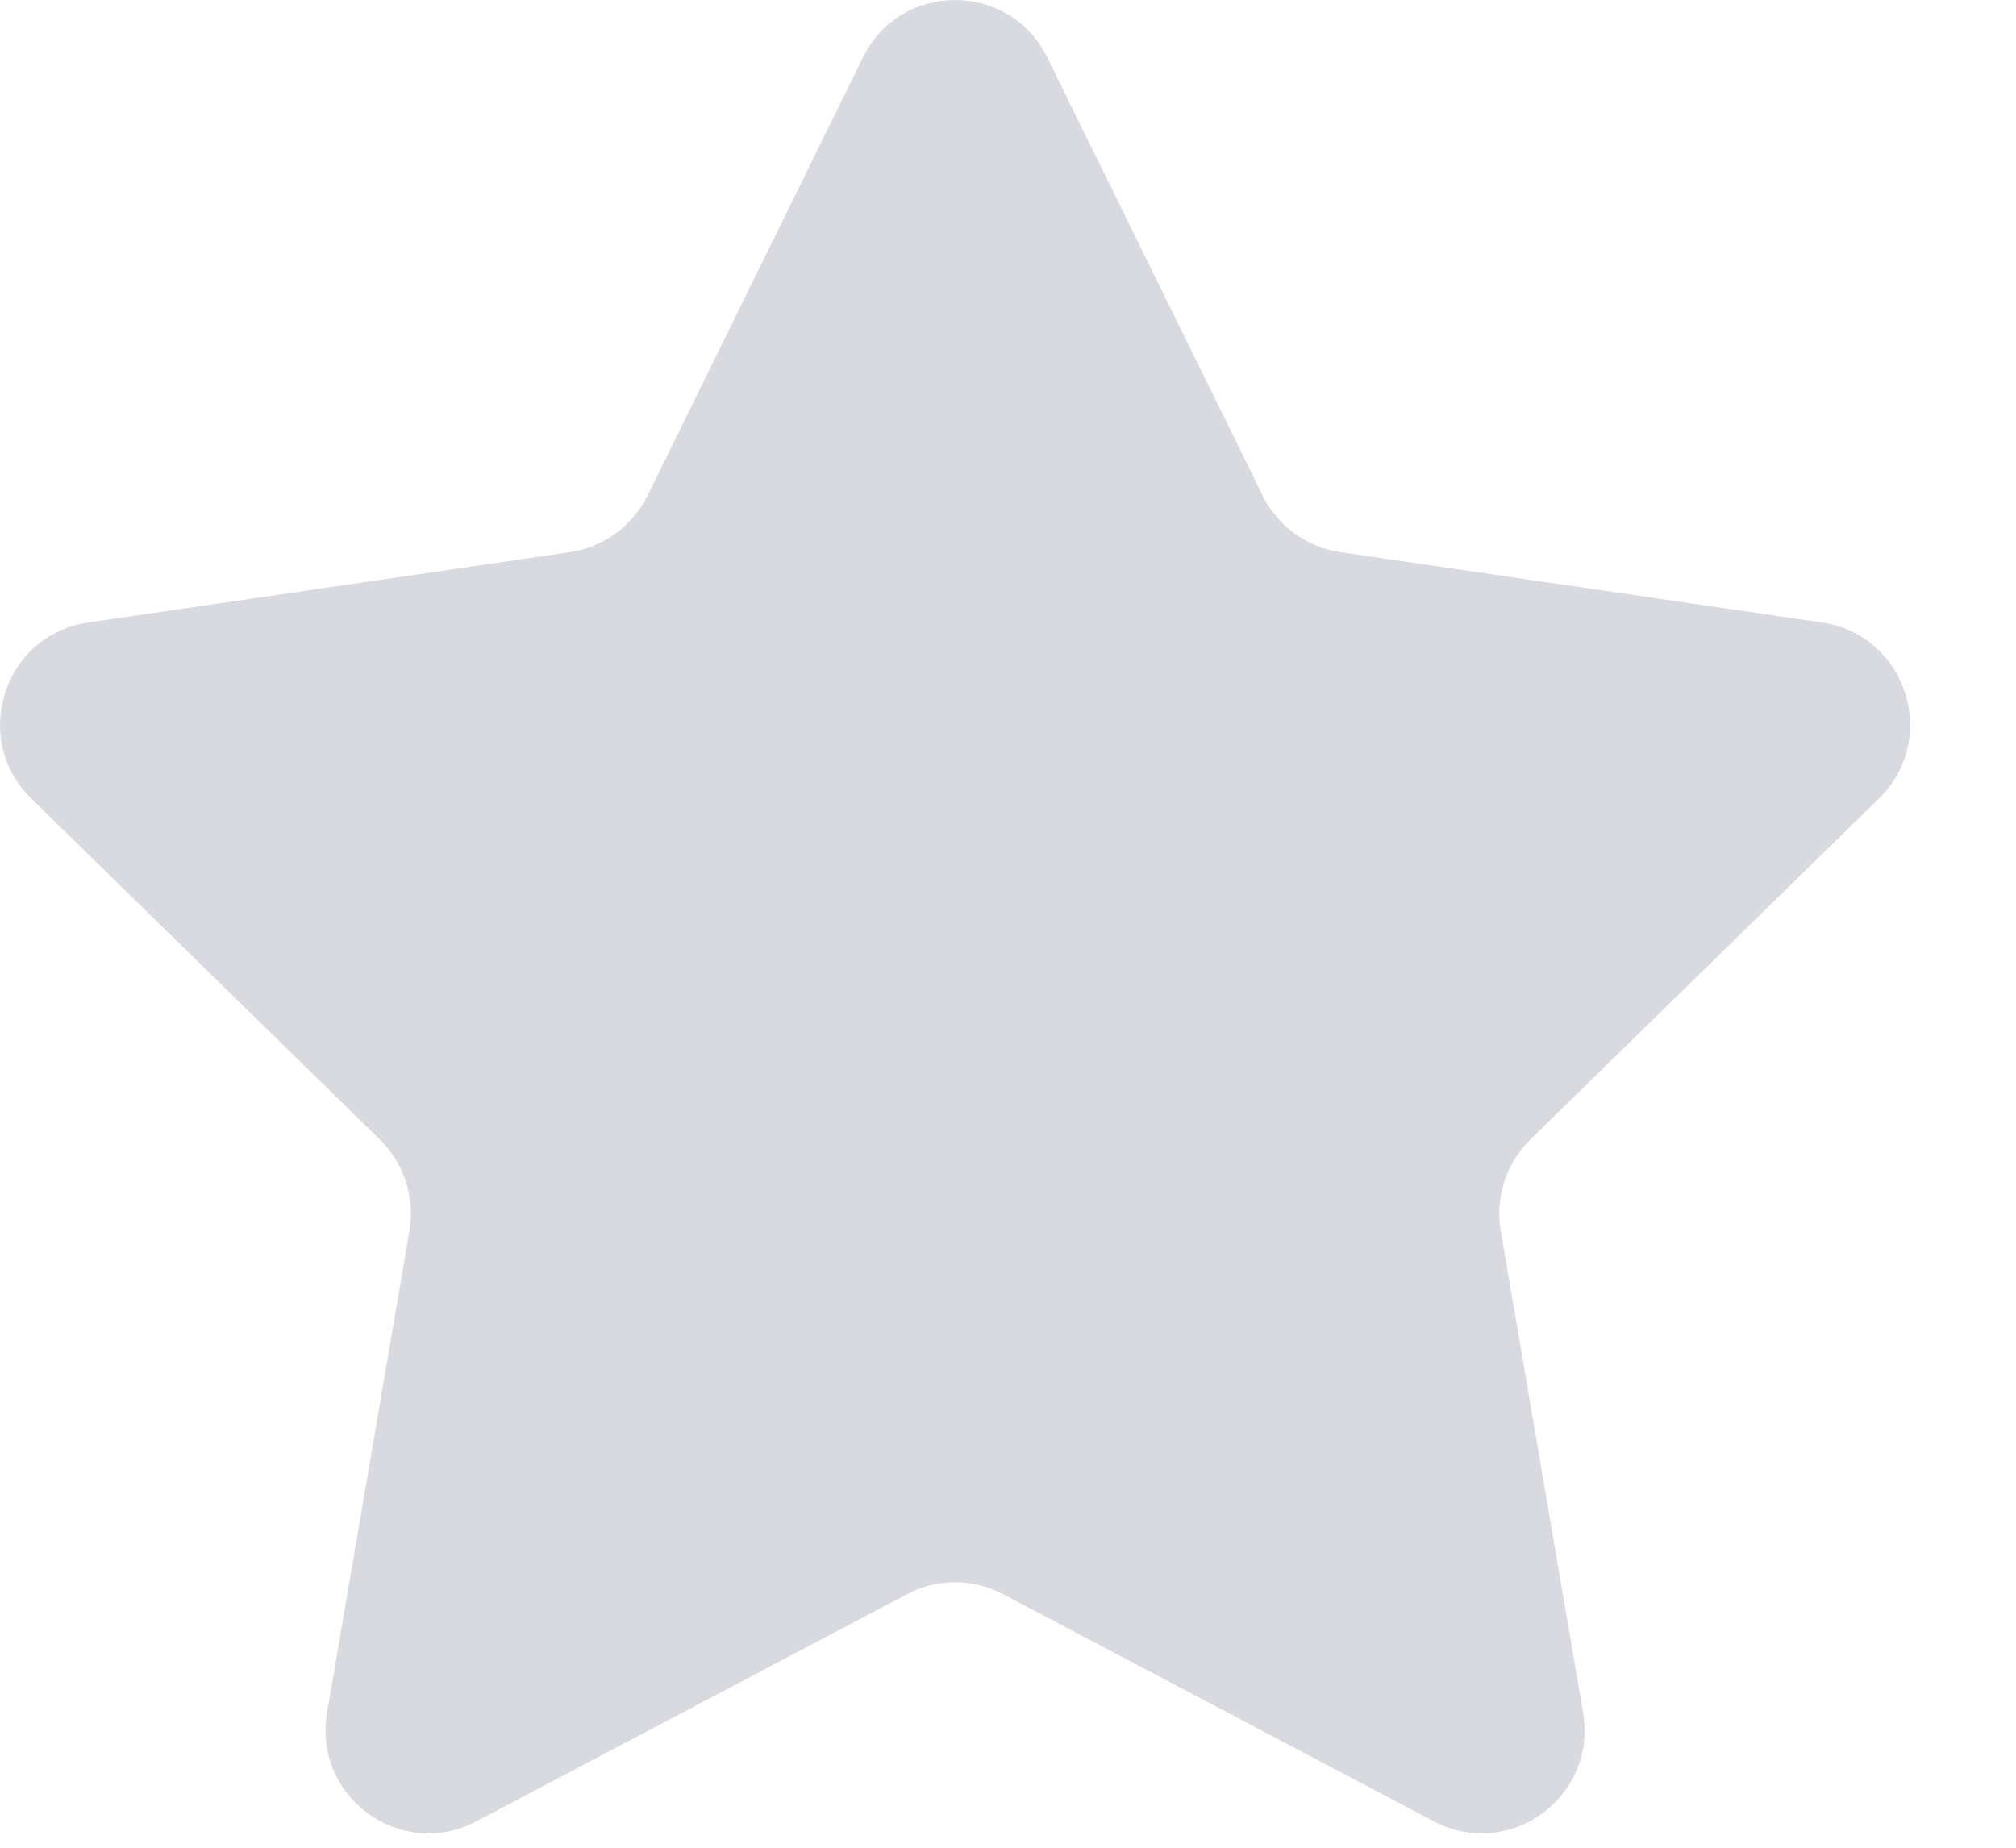 <svg width="12" height="11" viewBox="0 0 12 11" fill="none" xmlns="http://www.w3.org/2000/svg">
<path d="M6.234 0.343L7.516 2.951C7.606 3.132 7.778 3.258 7.977 3.287L10.845 3.706C11.347 3.779 11.548 4.398 11.184 4.754L9.109 6.784C8.965 6.925 8.899 7.129 8.933 7.328L9.423 10.195C9.509 10.697 8.984 11.08 8.535 10.843L5.97 9.49C5.792 9.396 5.578 9.396 5.4 9.49L2.835 10.843C2.386 11.08 1.861 10.697 1.947 10.195L2.437 7.328C2.471 7.129 2.405 6.925 2.261 6.784L0.186 4.754C-0.178 4.398 0.023 3.779 0.525 3.706L3.393 3.287C3.592 3.258 3.764 3.132 3.854 2.951L5.136 0.343C5.36 -0.114 6.009 -0.114 6.234 0.343Z" fill="#D9D9E0"/>
</svg>
